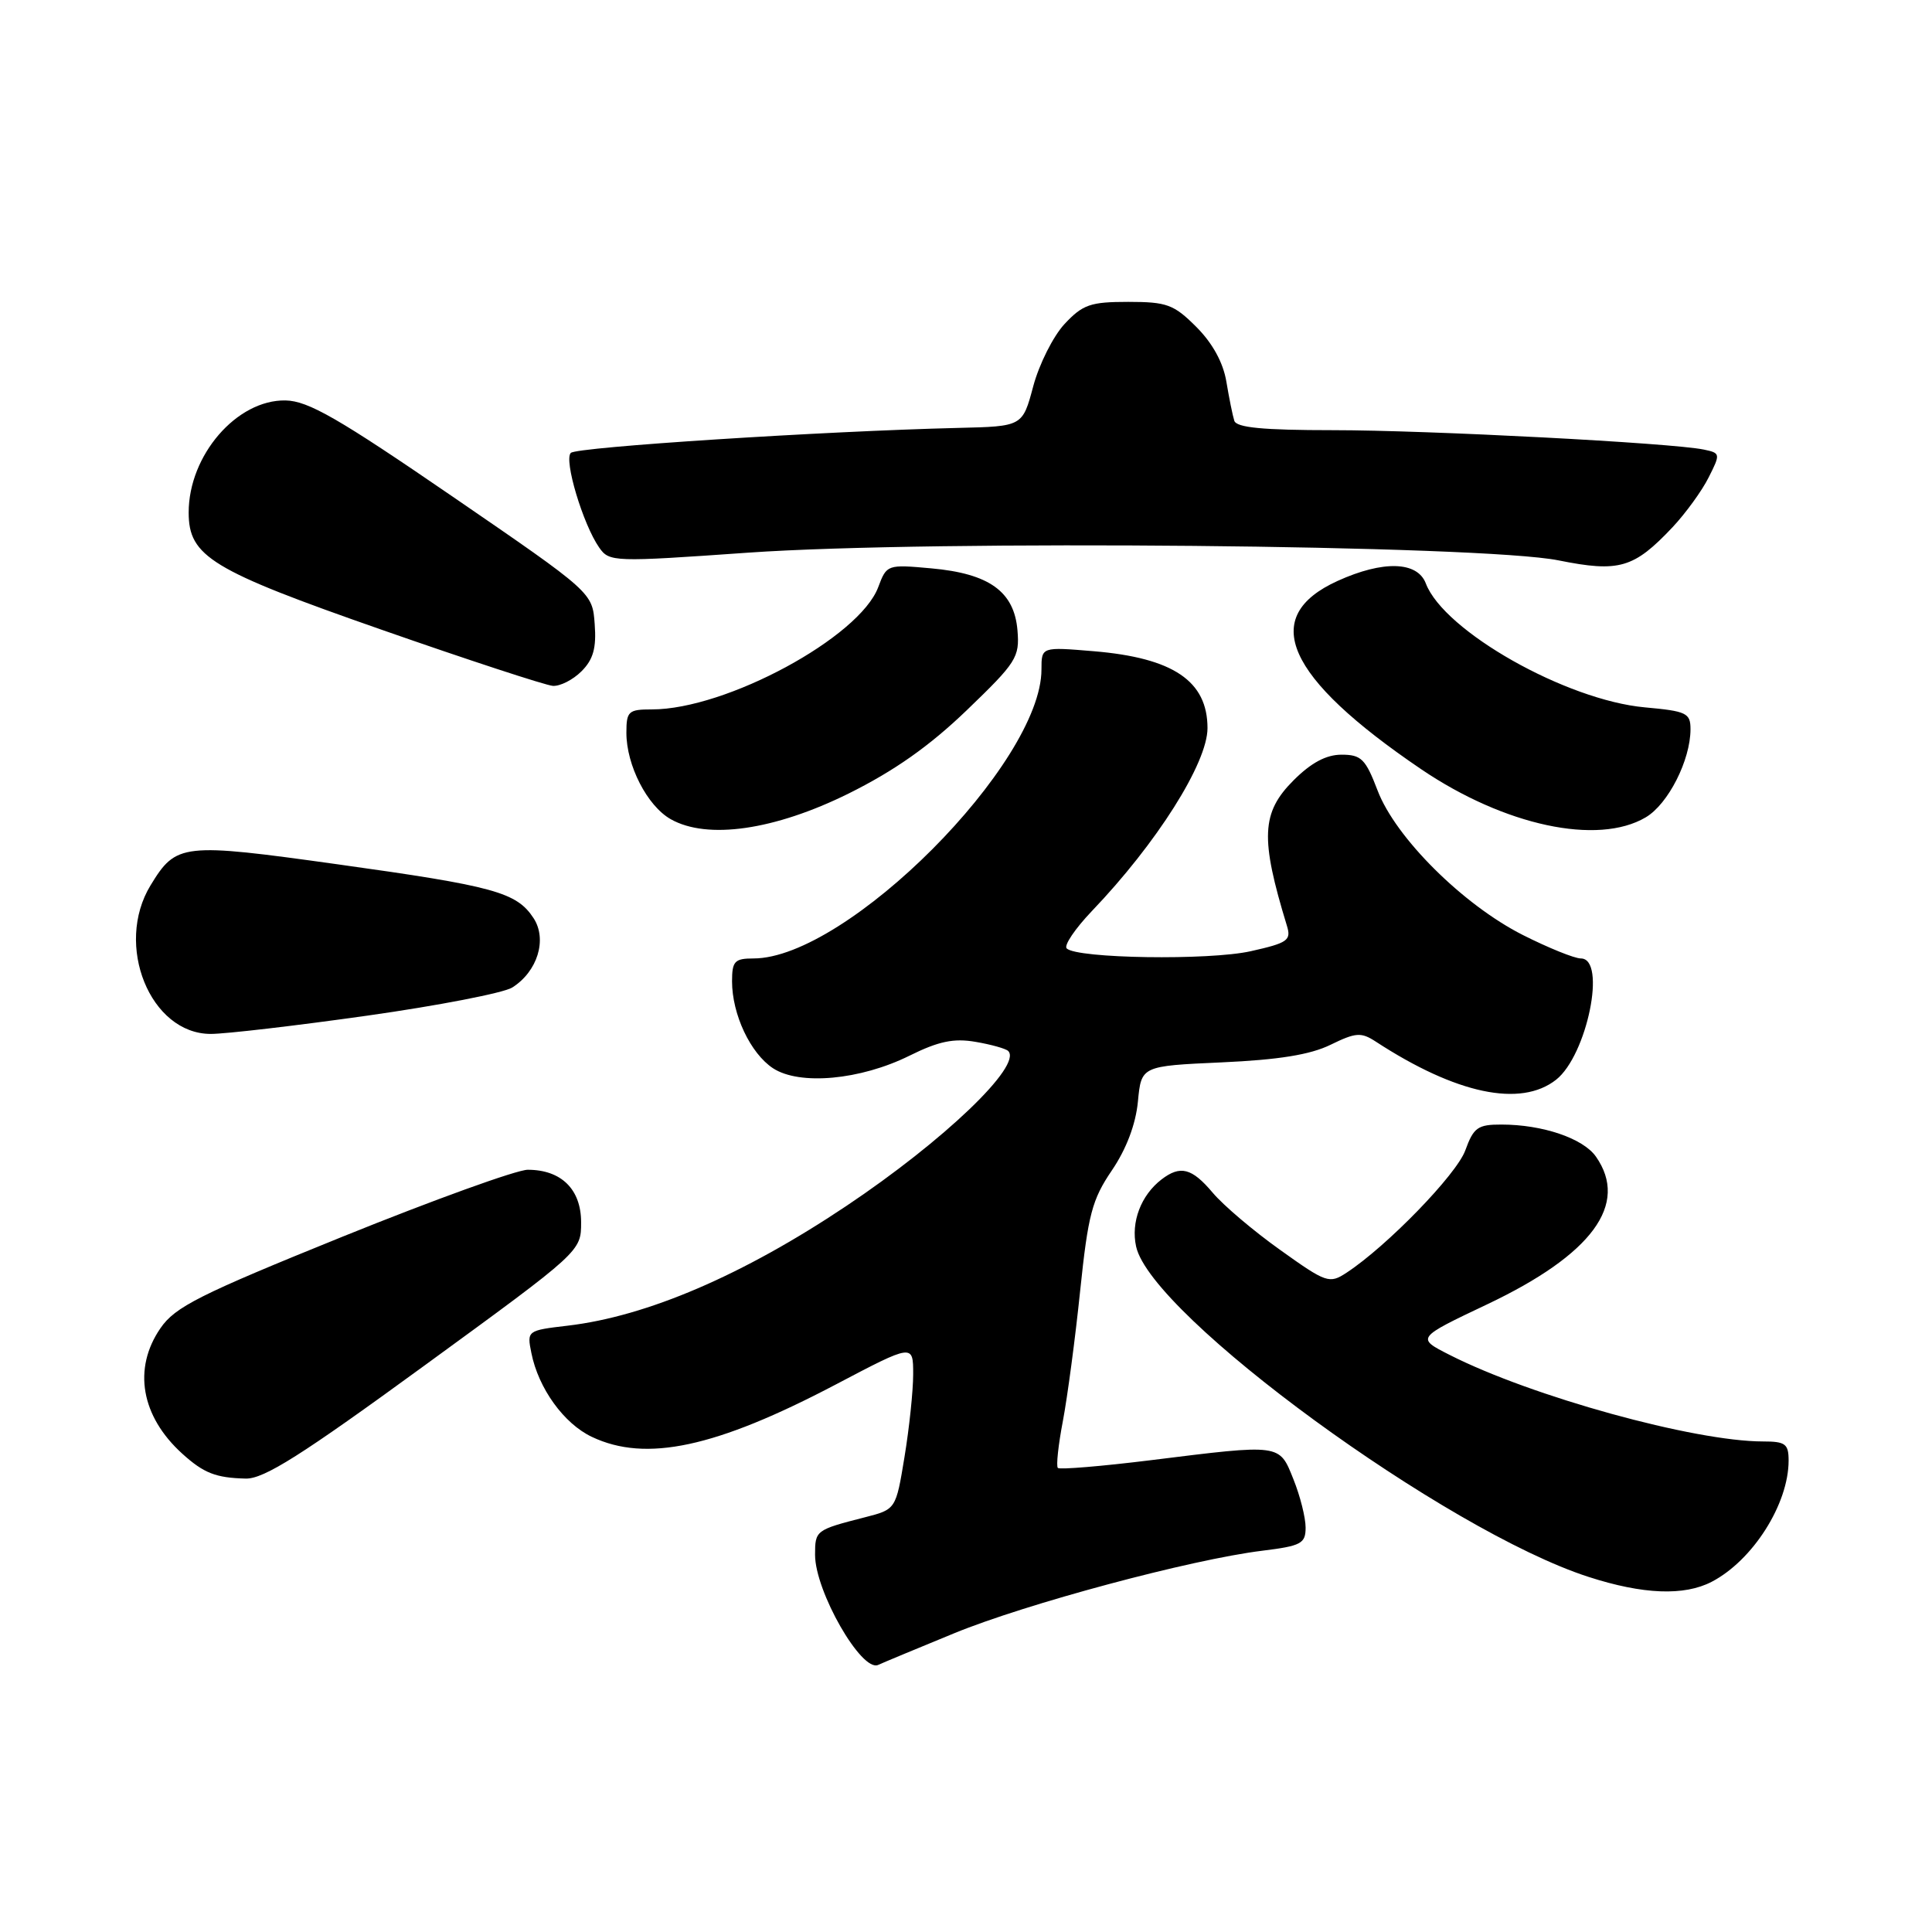 <?xml version="1.0" encoding="UTF-8" standalone="no"?>
<!DOCTYPE svg PUBLIC "-//W3C//DTD SVG 1.1//EN" "http://www.w3.org/Graphics/SVG/1.1/DTD/svg11.dtd" >
<svg xmlns="http://www.w3.org/2000/svg" xmlns:xlink="http://www.w3.org/1999/xlink" version="1.1" viewBox="0 0 256 256">
 <g >
 <path fill="currentColor"
d=" M 126.40 216.43 C 135.93 212.51 157.82 206.64 167.25 205.48 C 172.43 204.84 173.00 204.53 173.00 202.41 C 173.00 201.10 172.28 198.23 171.39 196.02 C 169.50 191.29 169.82 191.33 152.52 193.48 C 145.98 194.29 140.42 194.75 140.17 194.51 C 139.93 194.26 140.23 191.46 140.84 188.28 C 141.44 185.10 142.48 177.32 143.13 171.00 C 144.18 160.94 144.70 158.95 147.33 155.08 C 149.25 152.25 150.49 148.98 150.78 145.96 C 151.23 141.25 151.23 141.25 161.87 140.77 C 169.42 140.43 173.60 139.76 176.30 138.44 C 179.66 136.80 180.35 136.75 182.30 138.02 C 192.94 144.96 201.49 146.77 206.19 143.07 C 210.30 139.83 212.92 127.00 209.47 127.00 C 208.63 127.00 205.17 125.60 201.78 123.89 C 193.87 119.89 184.92 111.00 182.54 104.75 C 180.94 100.56 180.38 100.00 177.76 100.00 C 175.73 100.00 173.74 101.06 171.40 103.40 C 167.13 107.67 166.97 111.05 170.52 122.66 C 171.12 124.60 170.64 124.94 165.73 126.04 C 160.19 127.28 142.68 127.01 141.34 125.67 C 140.95 125.28 142.45 123.06 144.67 120.73 C 153.26 111.76 160.00 101.10 160.00 96.48 C 160.00 90.24 155.46 87.17 144.92 86.29 C 138.00 85.71 138.00 85.71 138.00 88.70 C 138.00 101.12 112.21 127.00 99.84 127.00 C 97.34 127.00 97.00 127.37 97.00 130.03 C 97.00 134.42 99.44 139.58 102.43 141.55 C 105.95 143.85 114.00 143.11 120.50 139.89 C 124.35 137.98 126.37 137.55 129.26 138.05 C 131.33 138.40 133.28 138.95 133.59 139.26 C 135.50 141.17 125.10 151.13 112.11 159.82 C 98.43 168.97 85.72 174.43 75.21 175.66 C 69.85 176.29 69.81 176.32 70.41 179.28 C 71.34 183.96 74.72 188.64 78.42 190.39 C 85.59 193.80 94.85 191.81 110.75 183.45 C 121.00 178.06 121.00 178.06 121.00 182.09 C 121.00 184.30 120.48 189.24 119.85 193.06 C 118.71 200.00 118.71 200.00 114.60 201.05 C 108.08 202.72 108.00 202.78 108.00 206.02 C 108.00 210.86 114.16 221.61 116.36 220.61 C 116.99 220.32 121.50 218.44 126.40 216.43 Z  M 226.80 209.60 C 232.26 206.76 237.00 199.29 237.00 193.53 C 237.00 191.32 236.57 191.00 233.61 191.00 C 224.51 191.00 202.95 185.05 192.08 179.53 C 187.66 177.29 187.66 177.29 197.08 172.82 C 210.97 166.23 215.88 159.56 211.47 153.26 C 209.78 150.84 204.40 149.01 198.95 149.01 C 195.81 149.00 195.26 149.40 194.16 152.43 C 193.00 155.63 183.77 165.14 178.41 168.65 C 176.15 170.13 175.75 170.00 169.64 165.63 C 166.11 163.12 162.08 159.70 160.68 158.03 C 157.93 154.77 156.40 154.37 153.91 156.28 C 151.18 158.38 149.83 161.94 150.54 165.17 C 152.55 174.33 191.64 202.87 210.50 208.95 C 217.71 211.28 223.15 211.49 226.80 209.60 Z  M 56.30 180.90 C 77.00 165.81 77.00 165.81 77.00 161.96 C 77.00 157.59 74.37 155.00 69.93 155.00 C 68.48 155.00 57.45 158.99 45.40 163.86 C 26.39 171.56 23.20 173.16 21.25 176.01 C 17.58 181.36 18.69 187.67 24.15 192.62 C 27.00 195.20 28.58 195.82 32.55 195.92 C 34.97 195.98 39.92 192.85 56.30 180.90 Z  M 48.65 134.58 C 58.07 133.25 66.71 131.57 67.86 130.86 C 71.22 128.75 72.54 124.48 70.70 121.66 C 68.45 118.23 65.52 117.42 44.77 114.53 C 24.12 111.65 23.35 111.73 19.95 117.31 C 15.13 125.22 19.90 137.00 27.93 137.00 C 29.91 137.00 39.23 135.91 48.65 134.58 Z  M 112.44 105.15 C 118.50 102.14 123.15 98.87 128.10 94.11 C 134.69 87.77 135.12 87.10 134.82 83.52 C 134.39 78.38 131.07 76.00 123.40 75.31 C 117.56 74.78 117.49 74.81 116.37 77.80 C 113.89 84.45 96.21 94.00 86.39 94.00 C 83.27 94.00 83.00 94.24 83.00 97.10 C 83.00 101.41 85.76 106.79 88.88 108.55 C 93.73 111.29 102.64 110.00 112.44 105.15 Z  M 218.07 108.30 C 221.04 106.55 224.00 100.72 224.00 96.62 C 224.00 94.48 223.47 94.23 217.96 93.73 C 207.51 92.78 191.33 83.63 188.93 77.31 C 187.81 74.37 183.27 74.24 177.25 76.97 C 166.79 81.72 170.34 89.73 188.32 101.93 C 199.37 109.41 211.71 112.06 218.07 108.30 Z  M 77.05 88.95 C 78.61 87.39 79.04 85.87 78.80 82.70 C 78.50 78.51 78.50 78.51 60.00 65.82 C 44.81 55.40 40.84 53.12 37.83 53.06 C 31.37 52.95 25.00 60.33 25.00 67.91 C 25.00 73.74 27.98 75.55 50.50 83.42 C 62.05 87.46 72.29 90.81 73.25 90.88 C 74.21 90.95 75.92 90.08 77.05 88.95 Z  M 221.64 69.84 C 223.36 68.00 225.51 65.05 226.40 63.27 C 227.99 60.13 227.97 60.03 225.76 59.57 C 221.52 58.69 189.28 57.00 176.59 57.00 C 167.34 57.00 163.83 56.66 163.55 55.75 C 163.33 55.06 162.86 52.73 162.50 50.57 C 162.08 48.04 160.66 45.46 158.52 43.32 C 155.54 40.34 154.62 40.00 149.50 40.00 C 144.49 40.00 143.47 40.35 141.06 42.93 C 139.56 44.54 137.69 48.26 136.91 51.18 C 135.49 56.50 135.49 56.50 126.99 56.70 C 109.11 57.13 76.46 59.23 75.64 60.01 C 74.68 60.91 77.25 69.49 79.40 72.56 C 80.74 74.47 81.26 74.49 99.14 73.23 C 123.55 71.52 196.33 72.21 206.50 74.25 C 214.56 75.87 216.49 75.30 221.64 69.84 Z "/>
</g>
</svg>